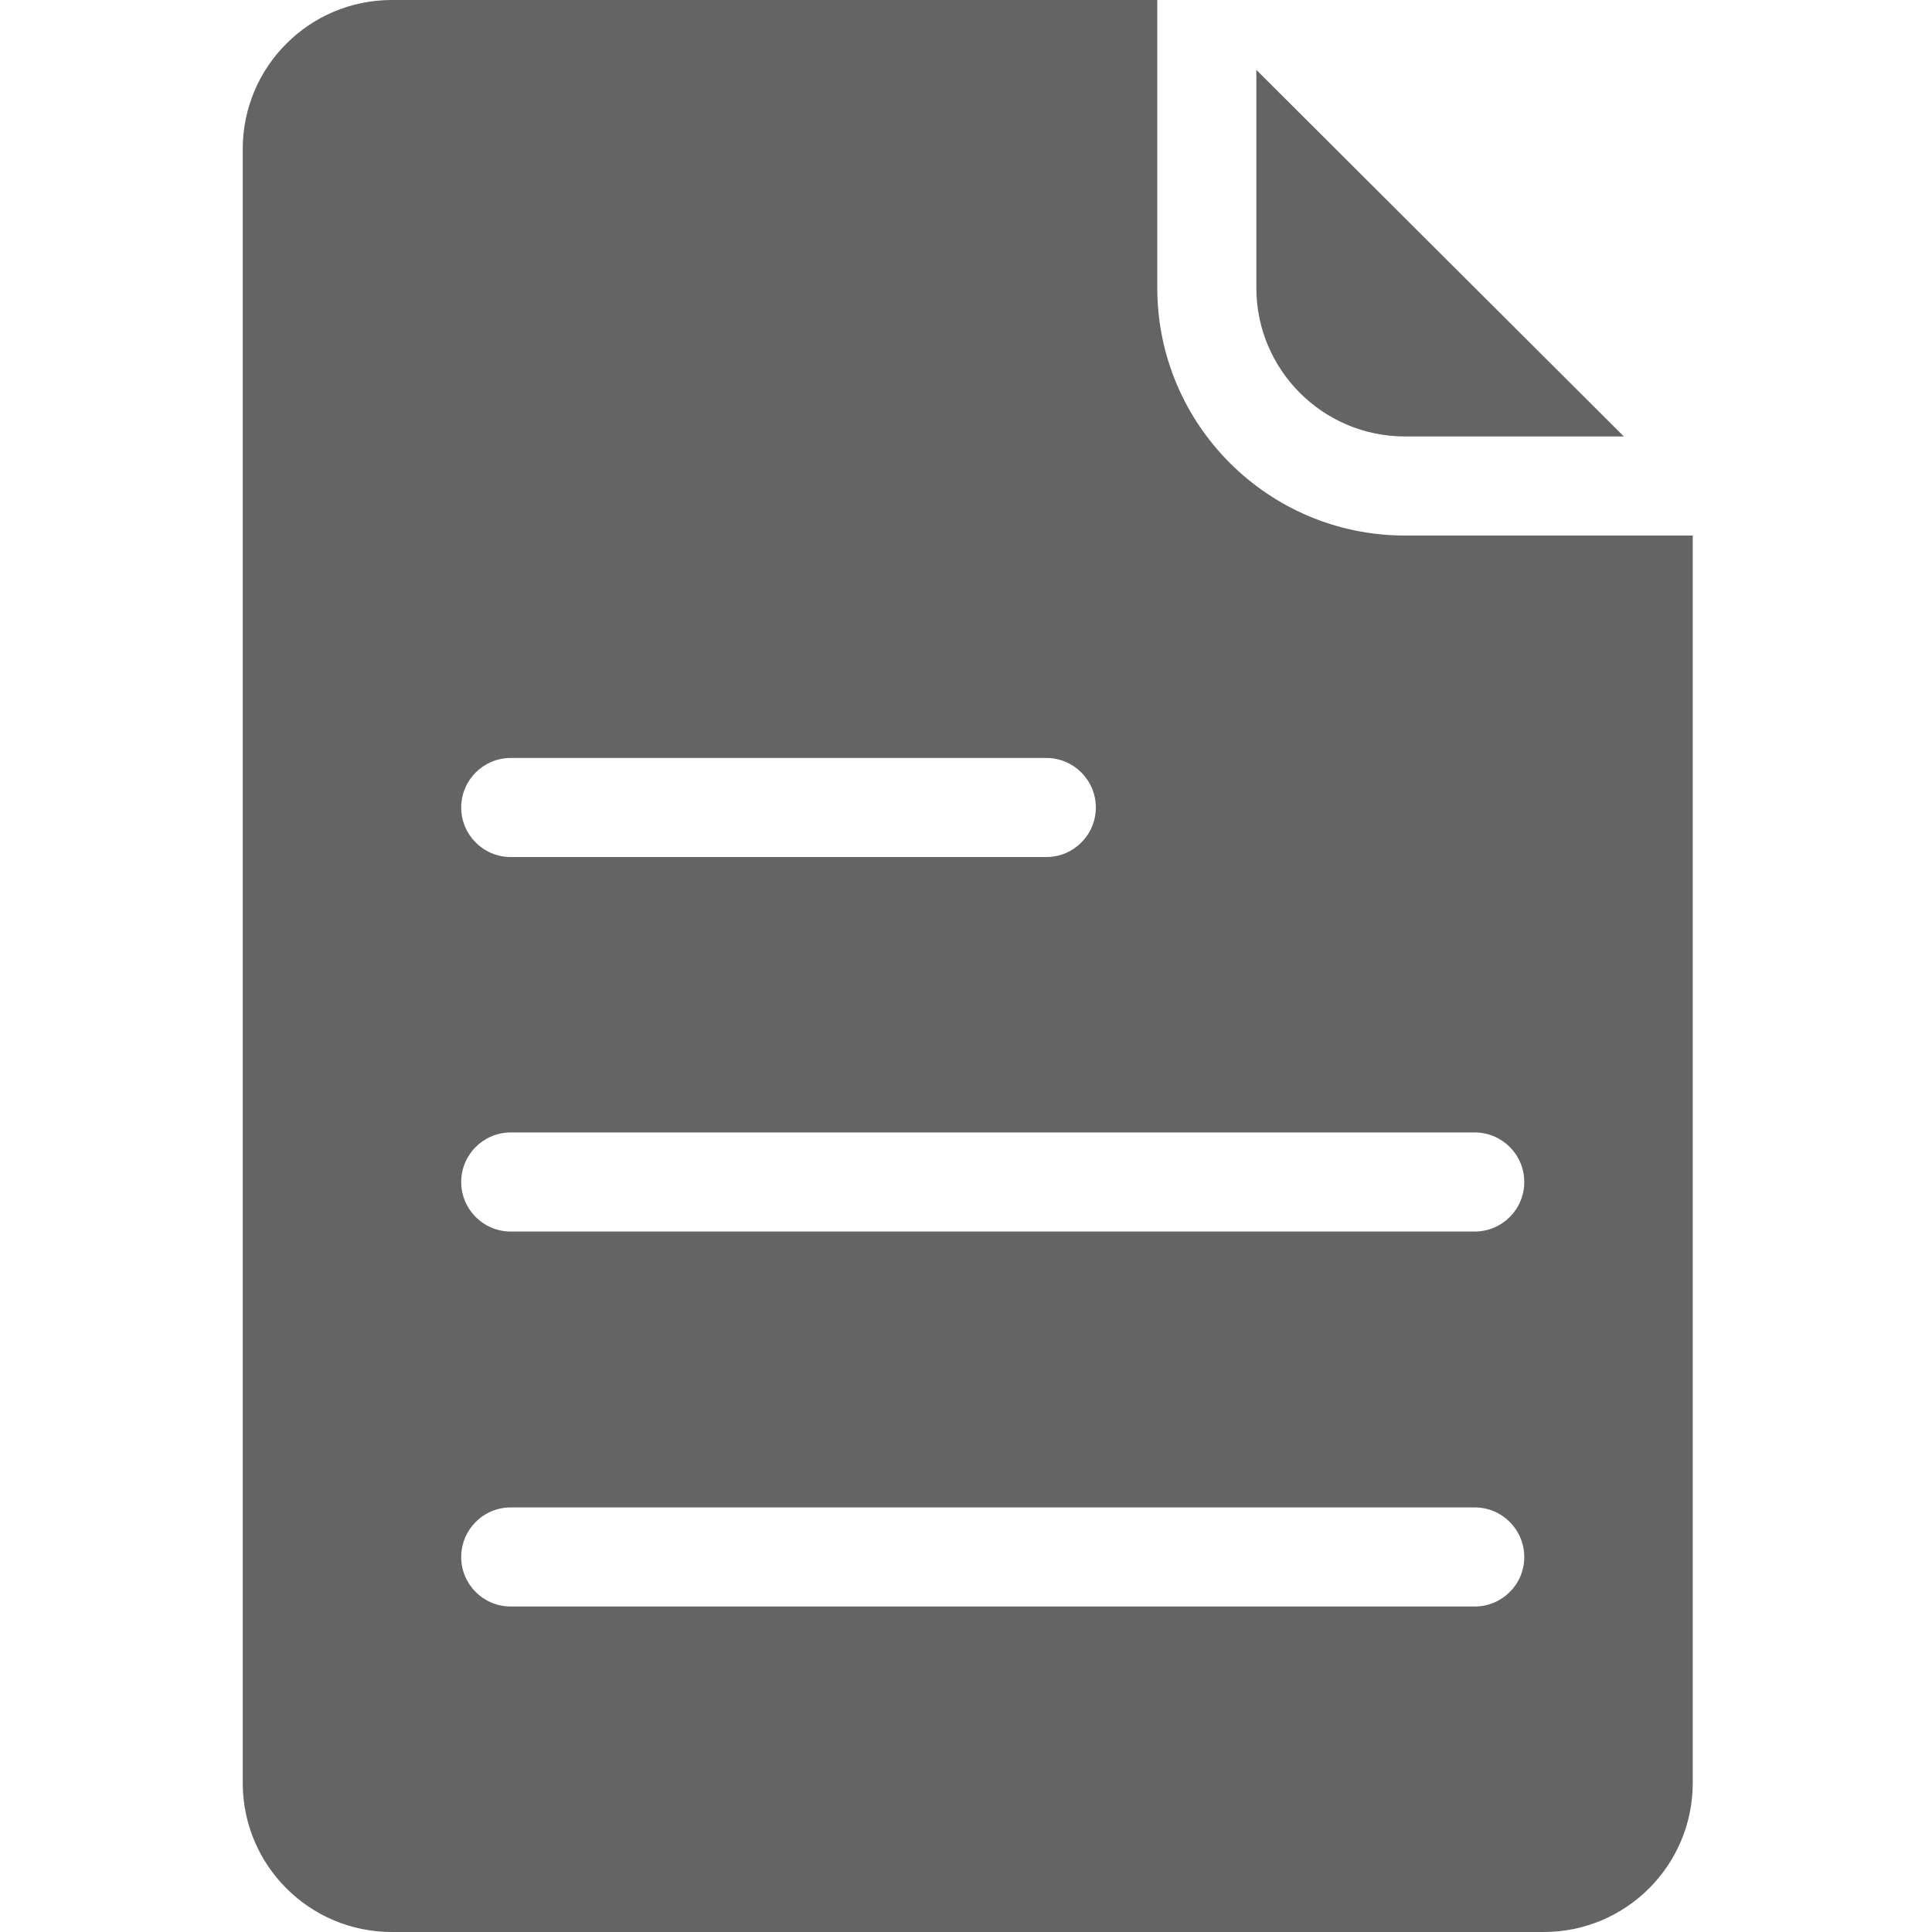 <svg width="25" height="25" viewBox="0 0 25 25" fill="none" xmlns="http://www.w3.org/2000/svg">
<path d="M18.18 6.93C16.41 6.929 14.975 5.494 14.975 3.724V0H5.064C4.003 0.003 3.144 0.862 3.141 1.923V23.077C3.144 24.138 4.003 24.997 5.064 25H19.981C21.042 24.997 21.901 24.138 21.904 23.077V6.93H18.18ZM6.609 9.808H13.539C13.893 9.808 14.18 10.095 14.18 10.449C14.18 10.803 13.893 11.09 13.539 11.09H6.609C6.255 11.09 5.968 10.803 5.968 10.449C5.968 10.095 6.255 9.808 6.609 9.808ZM19.083 20.788H6.609C6.255 20.788 5.968 20.502 5.968 20.148C5.968 19.793 6.255 19.506 6.609 19.506H19.083C19.437 19.506 19.724 19.793 19.724 20.148C19.724 20.502 19.437 20.788 19.083 20.788V20.788ZM19.083 15.936H6.609C6.255 15.936 5.968 15.649 5.968 15.295C5.968 14.941 6.255 14.654 6.609 14.654H19.083C19.437 14.654 19.724 14.941 19.724 15.295C19.724 15.649 19.437 15.936 19.083 15.936V15.936Z" fill="#656464"/>
<path d="M18.18 5.648H21.013L16.257 0.904V3.724C16.257 4.786 17.118 5.647 18.18 5.648V5.648Z" fill="#656464"/>
</svg>
